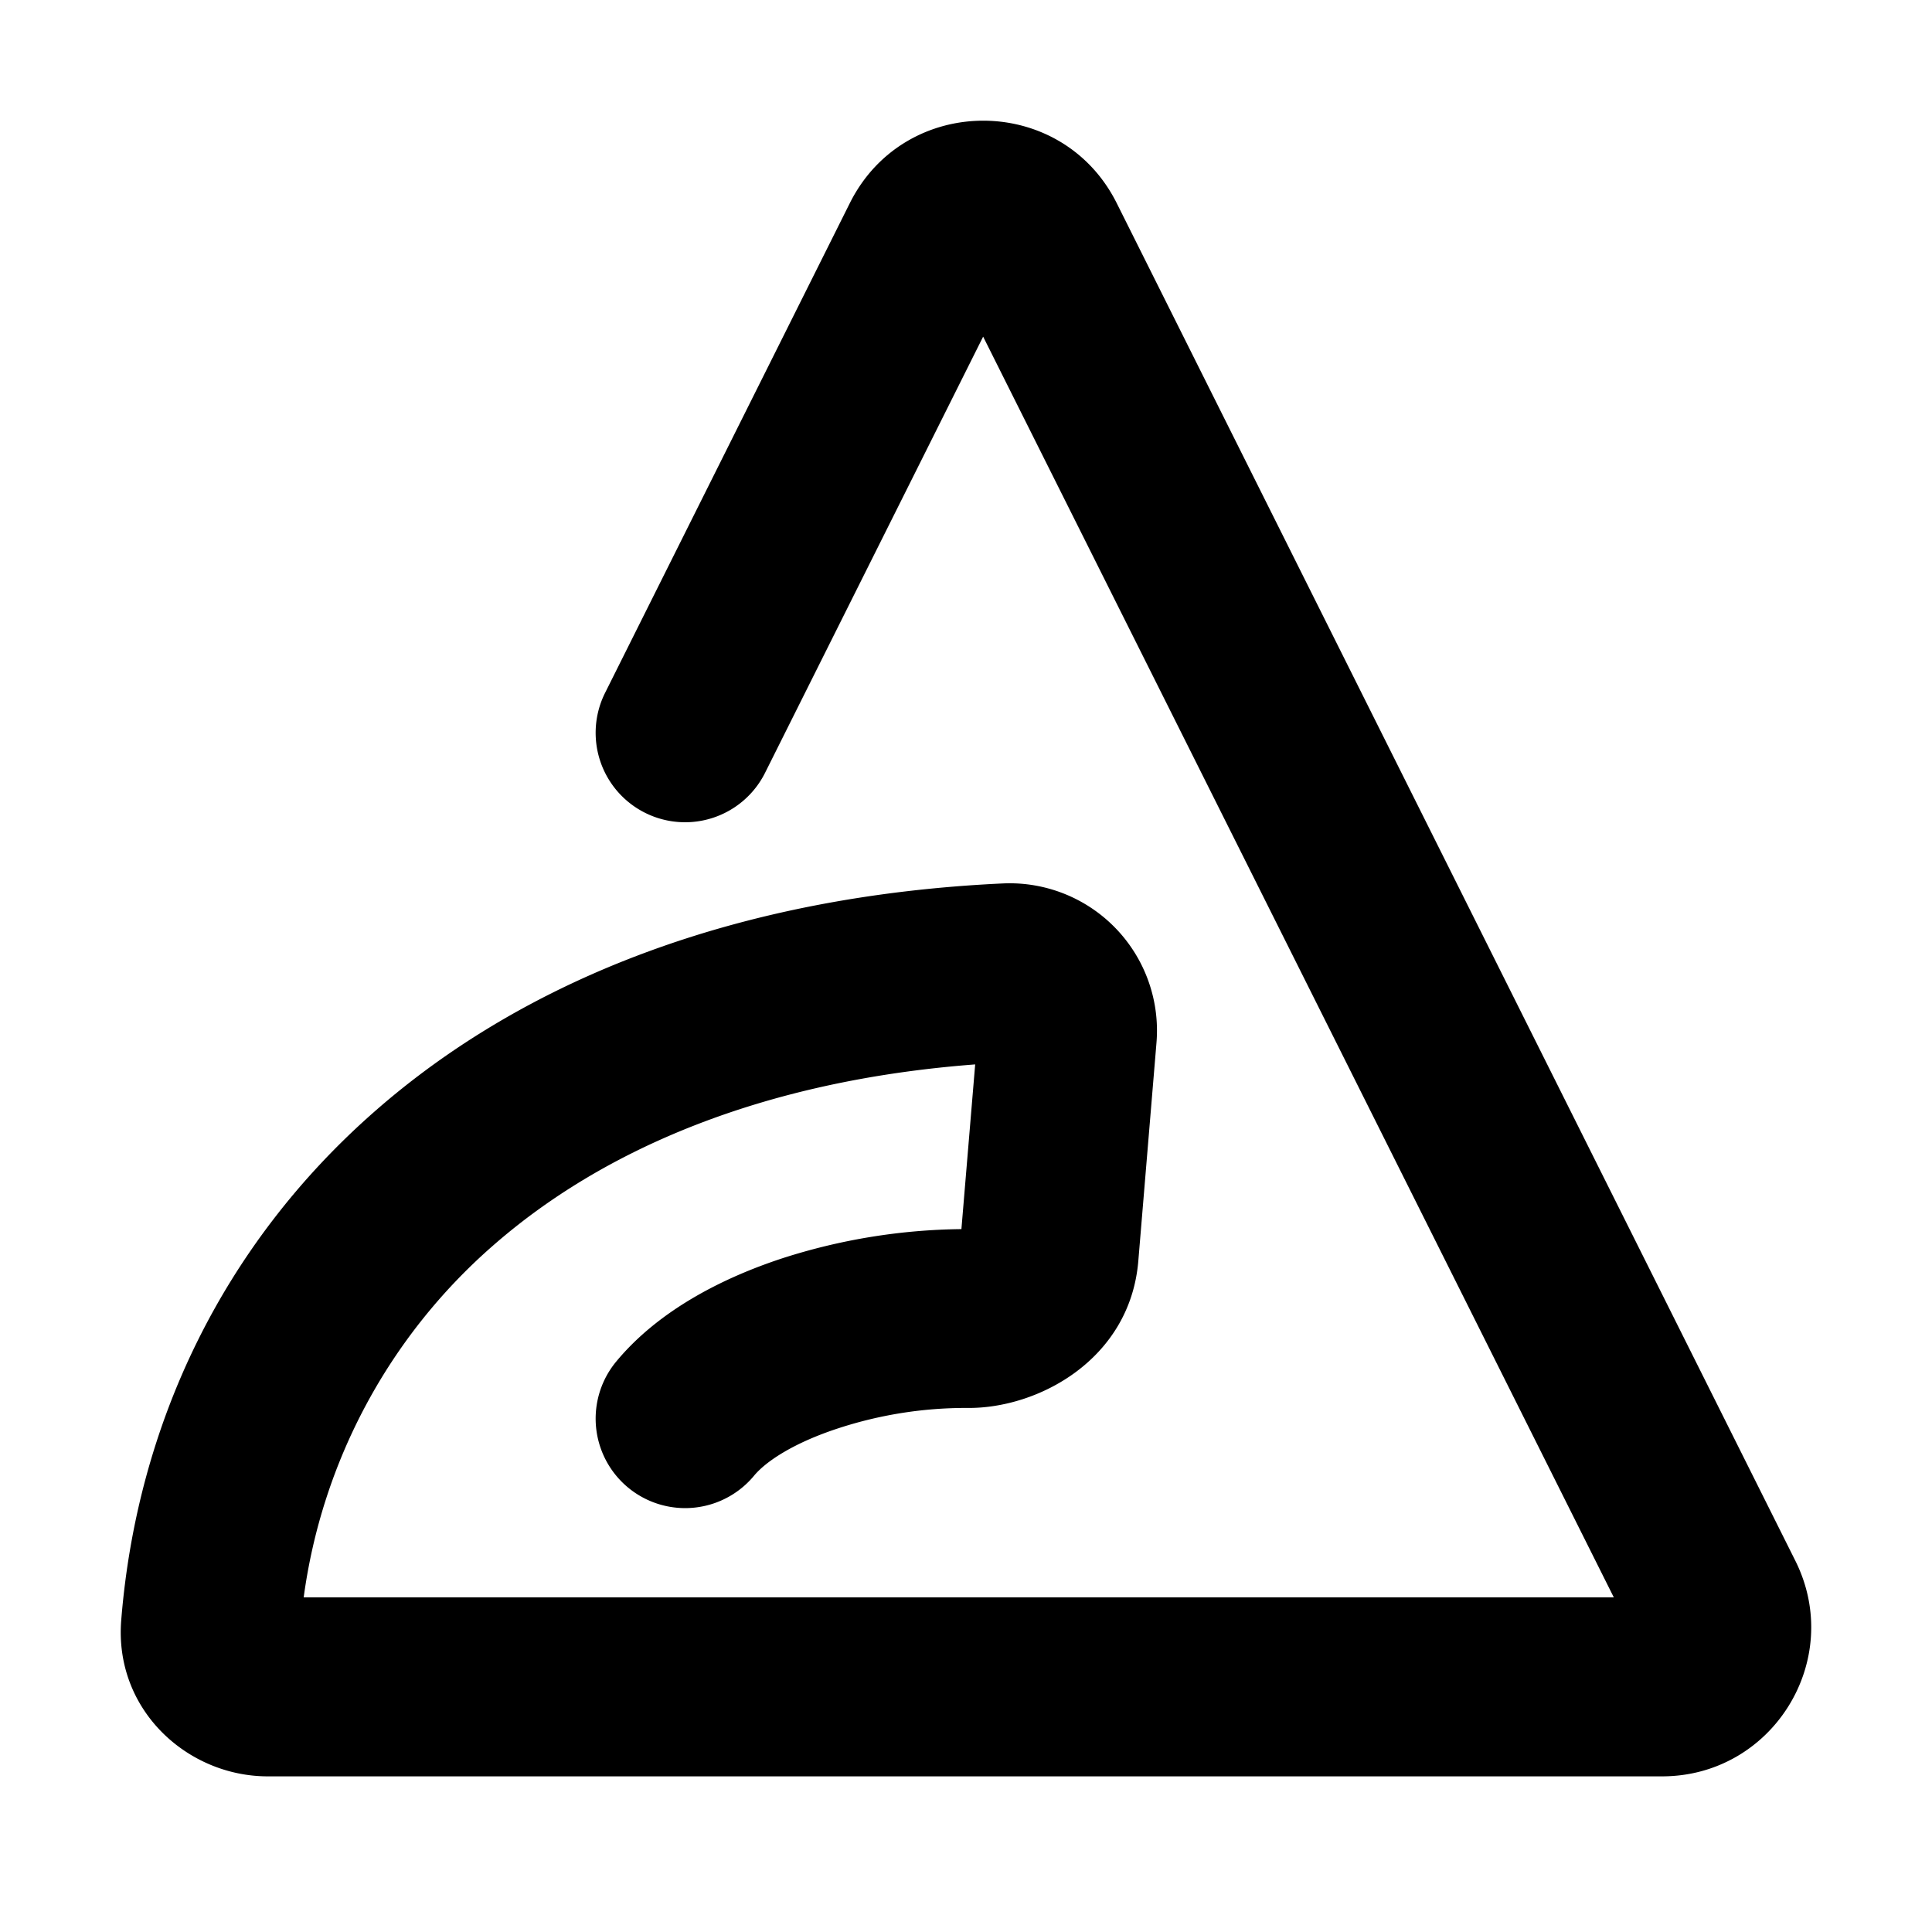 <svg xmlns="http://www.w3.org/2000/svg" width="3em" height="3em" viewBox="0 0 16 16"><path fill="currentColor" fill-rule="evenodd" d="M7.038 1.682c.455-.91 1.754-.91 2.21 0l5.62 11.243c.41.82-.186 1.786-1.104 1.786H2.217c-.665 0-1.273-.551-1.213-1.294c.13-1.617.838-3.106 2.097-4.211c1.257-1.104 3.02-1.789 5.21-1.89a1.22 1.22 0 0 1 1.266 1.325l-.15 1.802c-.068.815-.83 1.225-1.42 1.217a3.4 3.4 0 0 0-1.063.168c-.368.12-.6.273-.7.394a.74.74 0 1 1-1.14-.947c.356-.429.891-.696 1.38-.856a5 5 0 0 1 1.478-.24l.114-1.364c-1.766.134-3.089.707-3.997 1.504a4.7 4.7 0 0 0-1.564 2.91h10.85L8.142 2.788L6.336 6.4a.74.74 0 0 1-1.325-.662z" clip-rule="evenodd"/></svg>